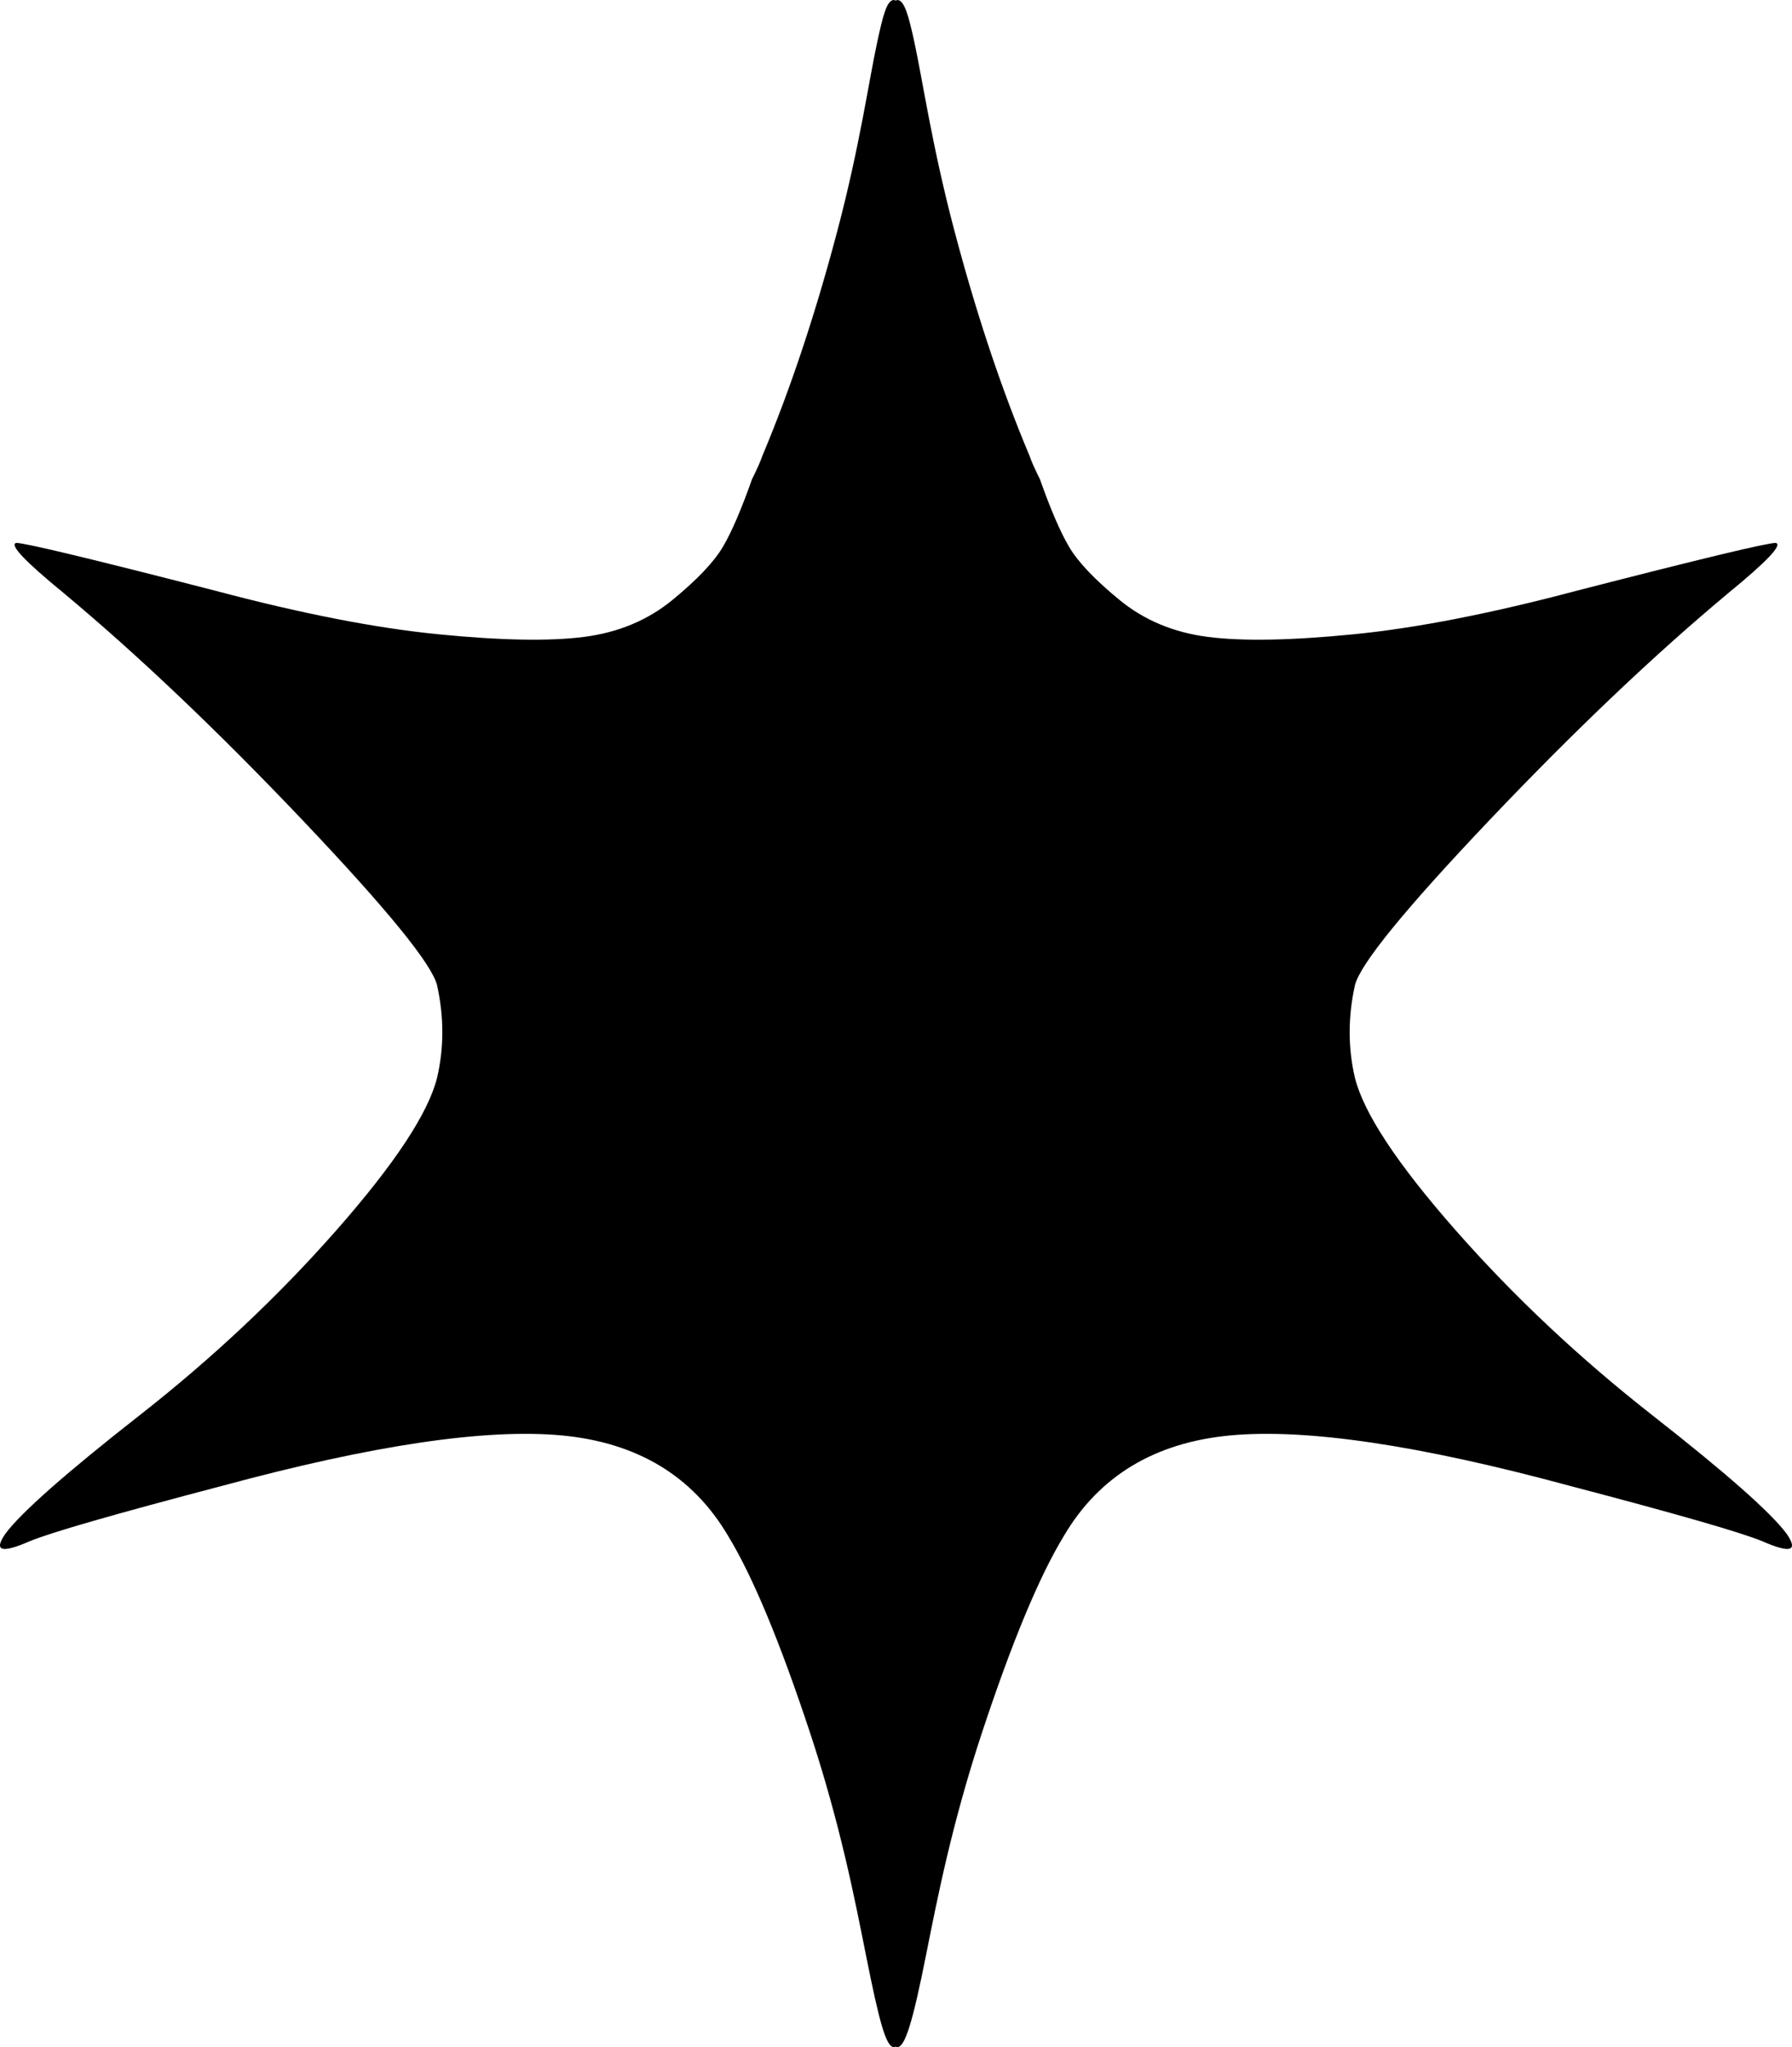 <?xml version="1.0" encoding="utf-8"?>
<!-- Generator: Adobe Illustrator 17.0.0, SVG Export Plug-In . SVG Version: 6.00 Build 0)  -->
<!DOCTYPE svg PUBLIC "-//W3C//DTD SVG 1.1//EN" "http://www.w3.org/Graphics/SVG/1.1/DTD/svg11.dtd">
<svg version="1.1" id="Capa_1" xmlns="http://www.w3.org/2000/svg" xmlns:xlink="http://www.w3.org/1999/xlink" x="0px" y="0px"
	 width="277.256px" height="316.54px" viewBox="0 0 277.256 316.54" enable-background="new 0 0 277.256 316.54"
	 xml:space="preserve">
<path d="M225.196,190.21c9.009,10.237,19.182,19.796,30.507,28.664c11.332,8.875,18.222,14.947,20.679,18.223
	c1.913,2.732,0.685,3.142-3.686,1.229c-3.276-1.362-13.238-4.229-29.893-8.599c-23.2-6.277-40.674-8.868-52.415-7.781
	c-11.735,1.095-20.334,6.283-25.798,15.562c-3.82,6.283-8.049,16.45-12.694,30.507c-4.639,14.058-6.878,25.555-8.6,34.193
	c-2.07,10.389-3.252,14.332-4.48,14.332c-0.083,0-0.164-0.034-0.243-0.088c-0.088,0.054-0.178,0.088-0.262,0.088
	c-1.229,0-2.282-3.943-4.352-14.332c-1.721-8.639-3.961-20.136-8.6-34.193c-4.645-14.057-8.875-24.224-12.694-30.507
	c-5.464-9.278-14.063-14.467-25.798-15.562c-11.741-1.087-29.215,1.504-52.415,7.781c-16.655,4.369-26.617,7.236-29.893,8.599
	c-4.37,1.913-5.599,1.504-3.686-1.229c2.457-3.275,9.348-9.348,20.679-18.223c11.325-8.868,21.499-18.427,30.507-28.664
	c9.009-10.237,14.192-18.082,15.561-23.546c1.088-4.639,1.088-9.419,0-14.332c-0.819-3.276-7.78-11.806-20.884-25.594
	c-13.104-13.782-25.389-25.453-36.855-35.012c-6.008-4.914-8.465-7.505-7.371-7.781c1.363,0,11.6,2.457,30.712,7.371
	c13.373,3.552,24.908,5.804,34.602,6.757c9.687,0.96,17.198,1.094,22.522,0.409c5.323-0.678,9.891-2.591,13.717-5.732
	c3.82-3.136,6.409-5.867,7.779-8.19c1.363-2.316,2.862-5.797,4.5-10.442c0.819-1.638,1.355-2.867,1.63-3.686
	c4.364-10.372,8.238-22.042,11.655-35.012c3.41-12.963,4.761-22.728,6.087-28.87C136.575,2.566,137.194,0,138.288,0
	c0.103,0.013,0.21,0.045,0.312,0.085c0.079-0.03,0.154-0.074,0.24-0.085c1.094,0,1.777,2.566,2.638,6.552
	c1.326,6.142,2.708,15.906,6.119,28.87c3.417,12.969,7.307,24.64,11.671,35.012c0.275,0.819,0.819,2.047,1.638,3.686
	c1.638,4.645,3.142,8.126,4.504,10.442c1.37,2.323,3.961,5.054,7.781,8.19c3.826,3.142,8.395,5.055,13.718,5.732
	c5.324,0.685,12.835,0.551,22.522-0.409c9.693-0.953,21.229-3.205,34.602-6.757c19.112-4.914,29.35-7.371,30.712-7.371
	c1.094,0.275-1.363,2.867-7.371,7.781c-11.466,9.559-23.751,21.229-36.855,35.012c-13.104,13.788-20.065,22.317-20.884,25.594
	c-1.088,4.913-1.088,9.693,0,14.332C211.004,172.128,216.187,179.973,225.196,190.21z"/>
</svg>
